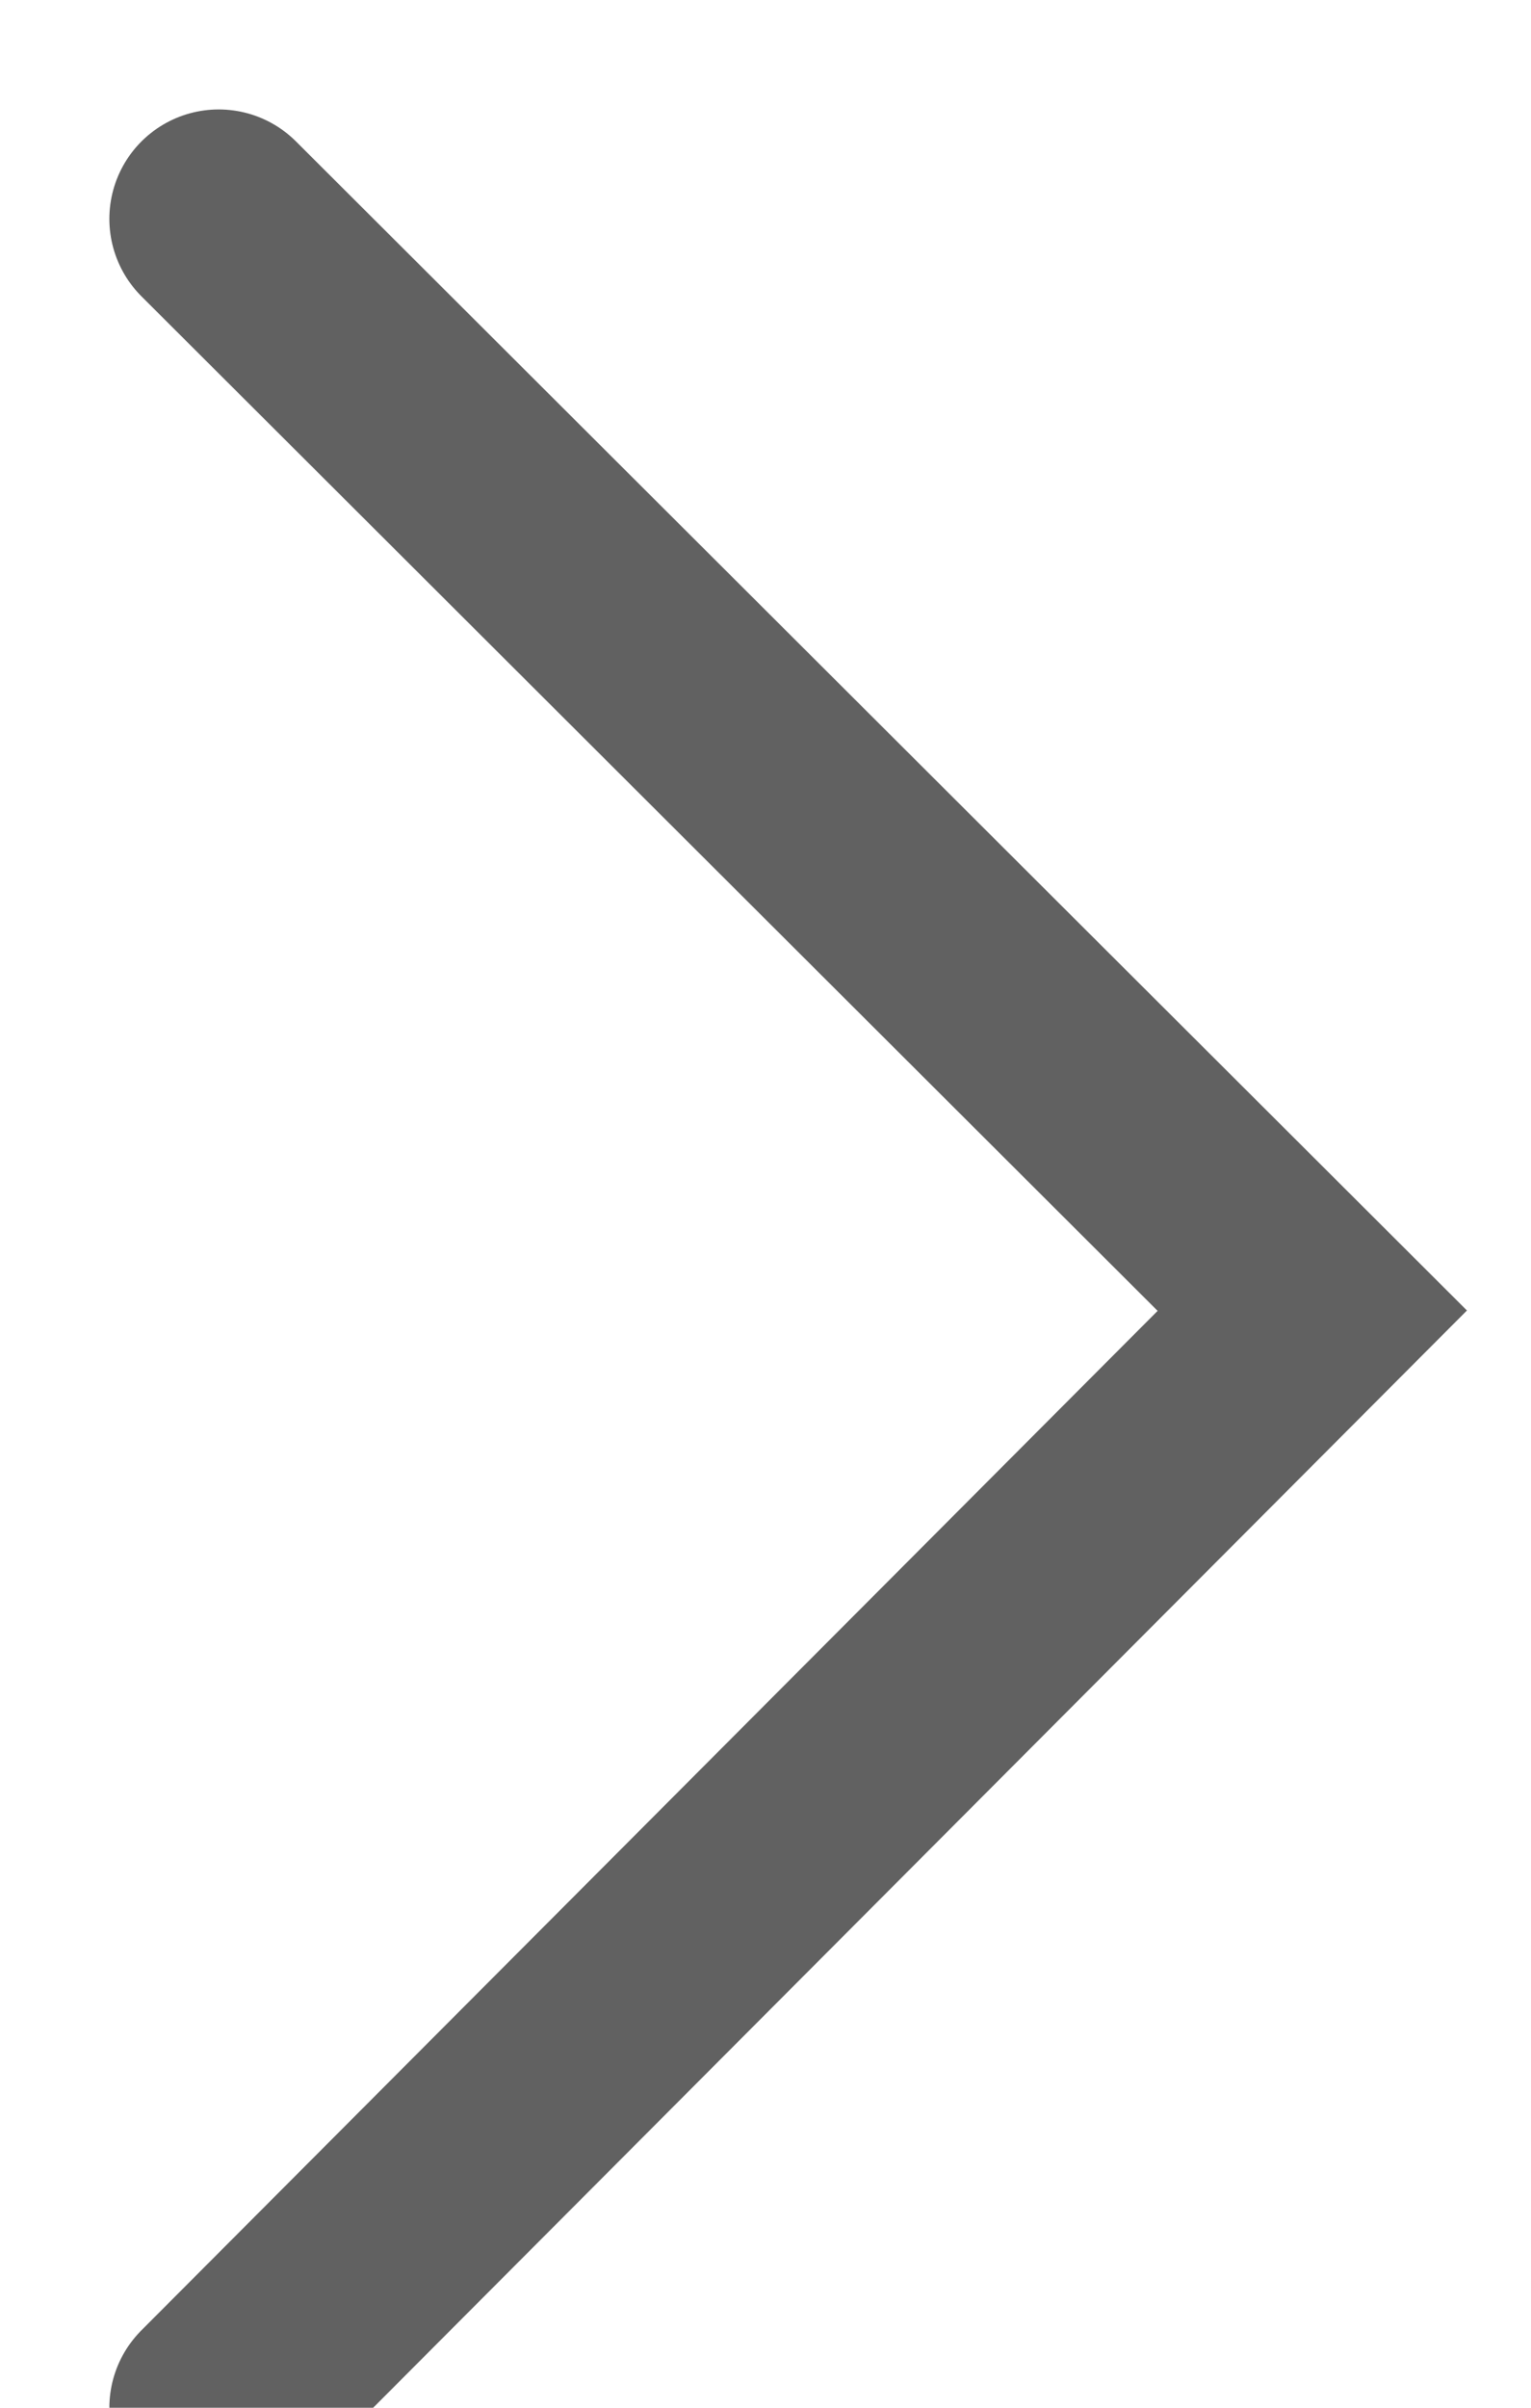 <svg xmlns="http://www.w3.org/2000/svg" width="7" height="11" viewBox="0 0 7 11">
    <path fill="none" fill-rule="evenodd" stroke="#616161" stroke-linecap="round" d="M0 0L5 4.988 0 10" transform="translate(1 1)"/>
</svg>
